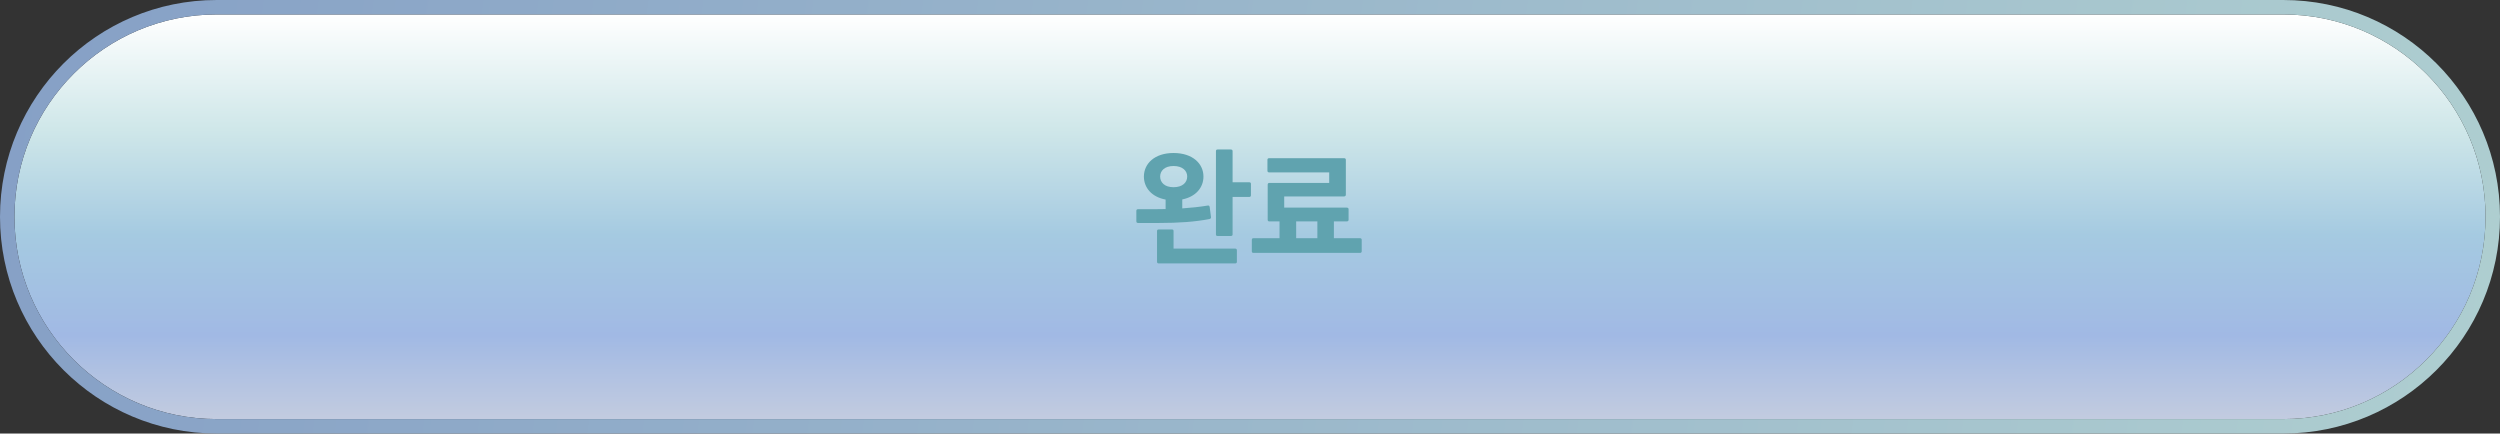 <svg width="346" height="60" viewBox="0 0 346 60" fill="none" xmlns="http://www.w3.org/2000/svg">
<rect x="0" y="0" width="346" height="60" fill="#333333" stroke="none"/>
<path d="M2 30C2 14.536 14.536 2 30 2H316C331.464 2 344 14.536 344 30C344 45.464 331.464 58 316 58H30C14.536 58 2 45.464 2 30Z" fill="url(#paint0_linear_1315_5715)"/>
<path fill-rule="evenodd" clip-rule="evenodd" d="M30 0H316C332.569 0 346 13.431 346 30C346 46.569 332.569 60 316 60H30C13.431 60 0 46.569 0 30C0 13.431 13.431 0 30 0ZM30 2C14.536 2 2 14.536 2 30C2 45.464 14.536 58 30 58H316C331.464 58 344 45.464 344 30C344 14.536 331.464 2 316 2H30Z" fill="url(#paint1_linear_1315_5715)"/>
<path d="M170.591 25.226H172.877C173.057 25.226 173.129 25.298 173.129 25.46V27.026C173.129 27.17 173.057 27.26 172.877 27.26H170.591V32.444C170.591 32.588 170.519 32.66 170.339 32.66H168.503C168.359 32.66 168.287 32.588 168.287 32.444V20.924C168.287 20.78 168.359 20.69 168.503 20.69H170.339C170.519 20.69 170.591 20.78 170.591 20.924V25.226ZM167.369 30.32C165.389 30.698 163.175 30.86 160.385 30.86H157.505C157.343 30.86 157.271 30.77 157.271 30.626V29.168C157.271 29.042 157.343 28.952 157.505 28.952H159.935C160.403 28.952 160.871 28.952 161.321 28.934V27.62C159.377 27.26 158.315 25.964 158.315 24.434C158.315 22.652 159.791 21.176 162.419 21.176C165.065 21.176 166.559 22.652 166.559 24.434C166.559 25.946 165.515 27.224 163.625 27.602V28.844C164.903 28.754 166.073 28.628 167.153 28.448C167.315 28.412 167.405 28.52 167.423 28.664L167.603 30.068C167.603 30.212 167.531 30.284 167.369 30.32ZM160.565 24.434C160.565 25.244 161.177 25.91 162.419 25.91C163.679 25.91 164.309 25.244 164.309 24.434C164.309 23.642 163.679 22.976 162.419 22.976C161.177 22.976 160.565 23.642 160.565 24.434ZM162.419 34.406H170.951C171.113 34.406 171.185 34.496 171.185 34.658V36.224C171.185 36.368 171.113 36.458 170.951 36.458H160.367C160.205 36.458 160.133 36.368 160.133 36.224V31.976C160.133 31.832 160.205 31.76 160.367 31.76H162.203C162.365 31.76 162.419 31.832 162.419 31.976V34.406Z" fill="#60A3AF"/>
<path d="M184.61 32.966H188.228C188.39 32.966 188.462 33.056 188.462 33.2V34.784C188.462 34.91 188.39 35 188.228 35H173.468C173.324 35 173.252 34.91 173.252 34.784V33.2C173.252 33.056 173.324 32.966 173.468 32.966H177.086V30.644H175.664C175.52 30.644 175.448 30.554 175.448 30.428V25.568C175.448 25.424 175.52 25.316 175.664 25.316H183.962V23.858H175.628C175.484 23.858 175.412 23.768 175.412 23.606V22.13C175.412 21.986 175.484 21.896 175.628 21.896H186.032C186.194 21.896 186.266 21.986 186.266 22.13V26.954C186.266 27.08 186.176 27.188 186.014 27.188H177.734V28.736H186.392C186.554 28.736 186.644 28.808 186.644 28.97V30.428C186.644 30.554 186.554 30.644 186.392 30.644H184.61V32.966ZM182.324 30.644H179.39V32.966H182.324V30.644Z" fill="#60A3AF"/>
<defs>
<linearGradient id="paint0_linear_1315_5715" x1="173" y1="2" x2="173" y2="59.615" gradientUnits="userSpaceOnUse">
<stop stop-color="white"/>
<stop offset="0.276" stop-color="#CFE7E9"/>
<stop offset="0.53" stop-color="#A5CAE1"/>
<stop offset="0.771" stop-color="#A1B9E4"/>
<stop offset="1" stop-color="#C7CEDF"/>
</linearGradient>
<linearGradient id="paint1_linear_1315_5715" x1="2" y1="2" x2="345.068" y2="50.437" gradientUnits="userSpaceOnUse">
<stop stop-color="#86A0C6"/>
<stop offset="1" stop-color="#AECED0"/>
</linearGradient>
</defs>
</svg>
